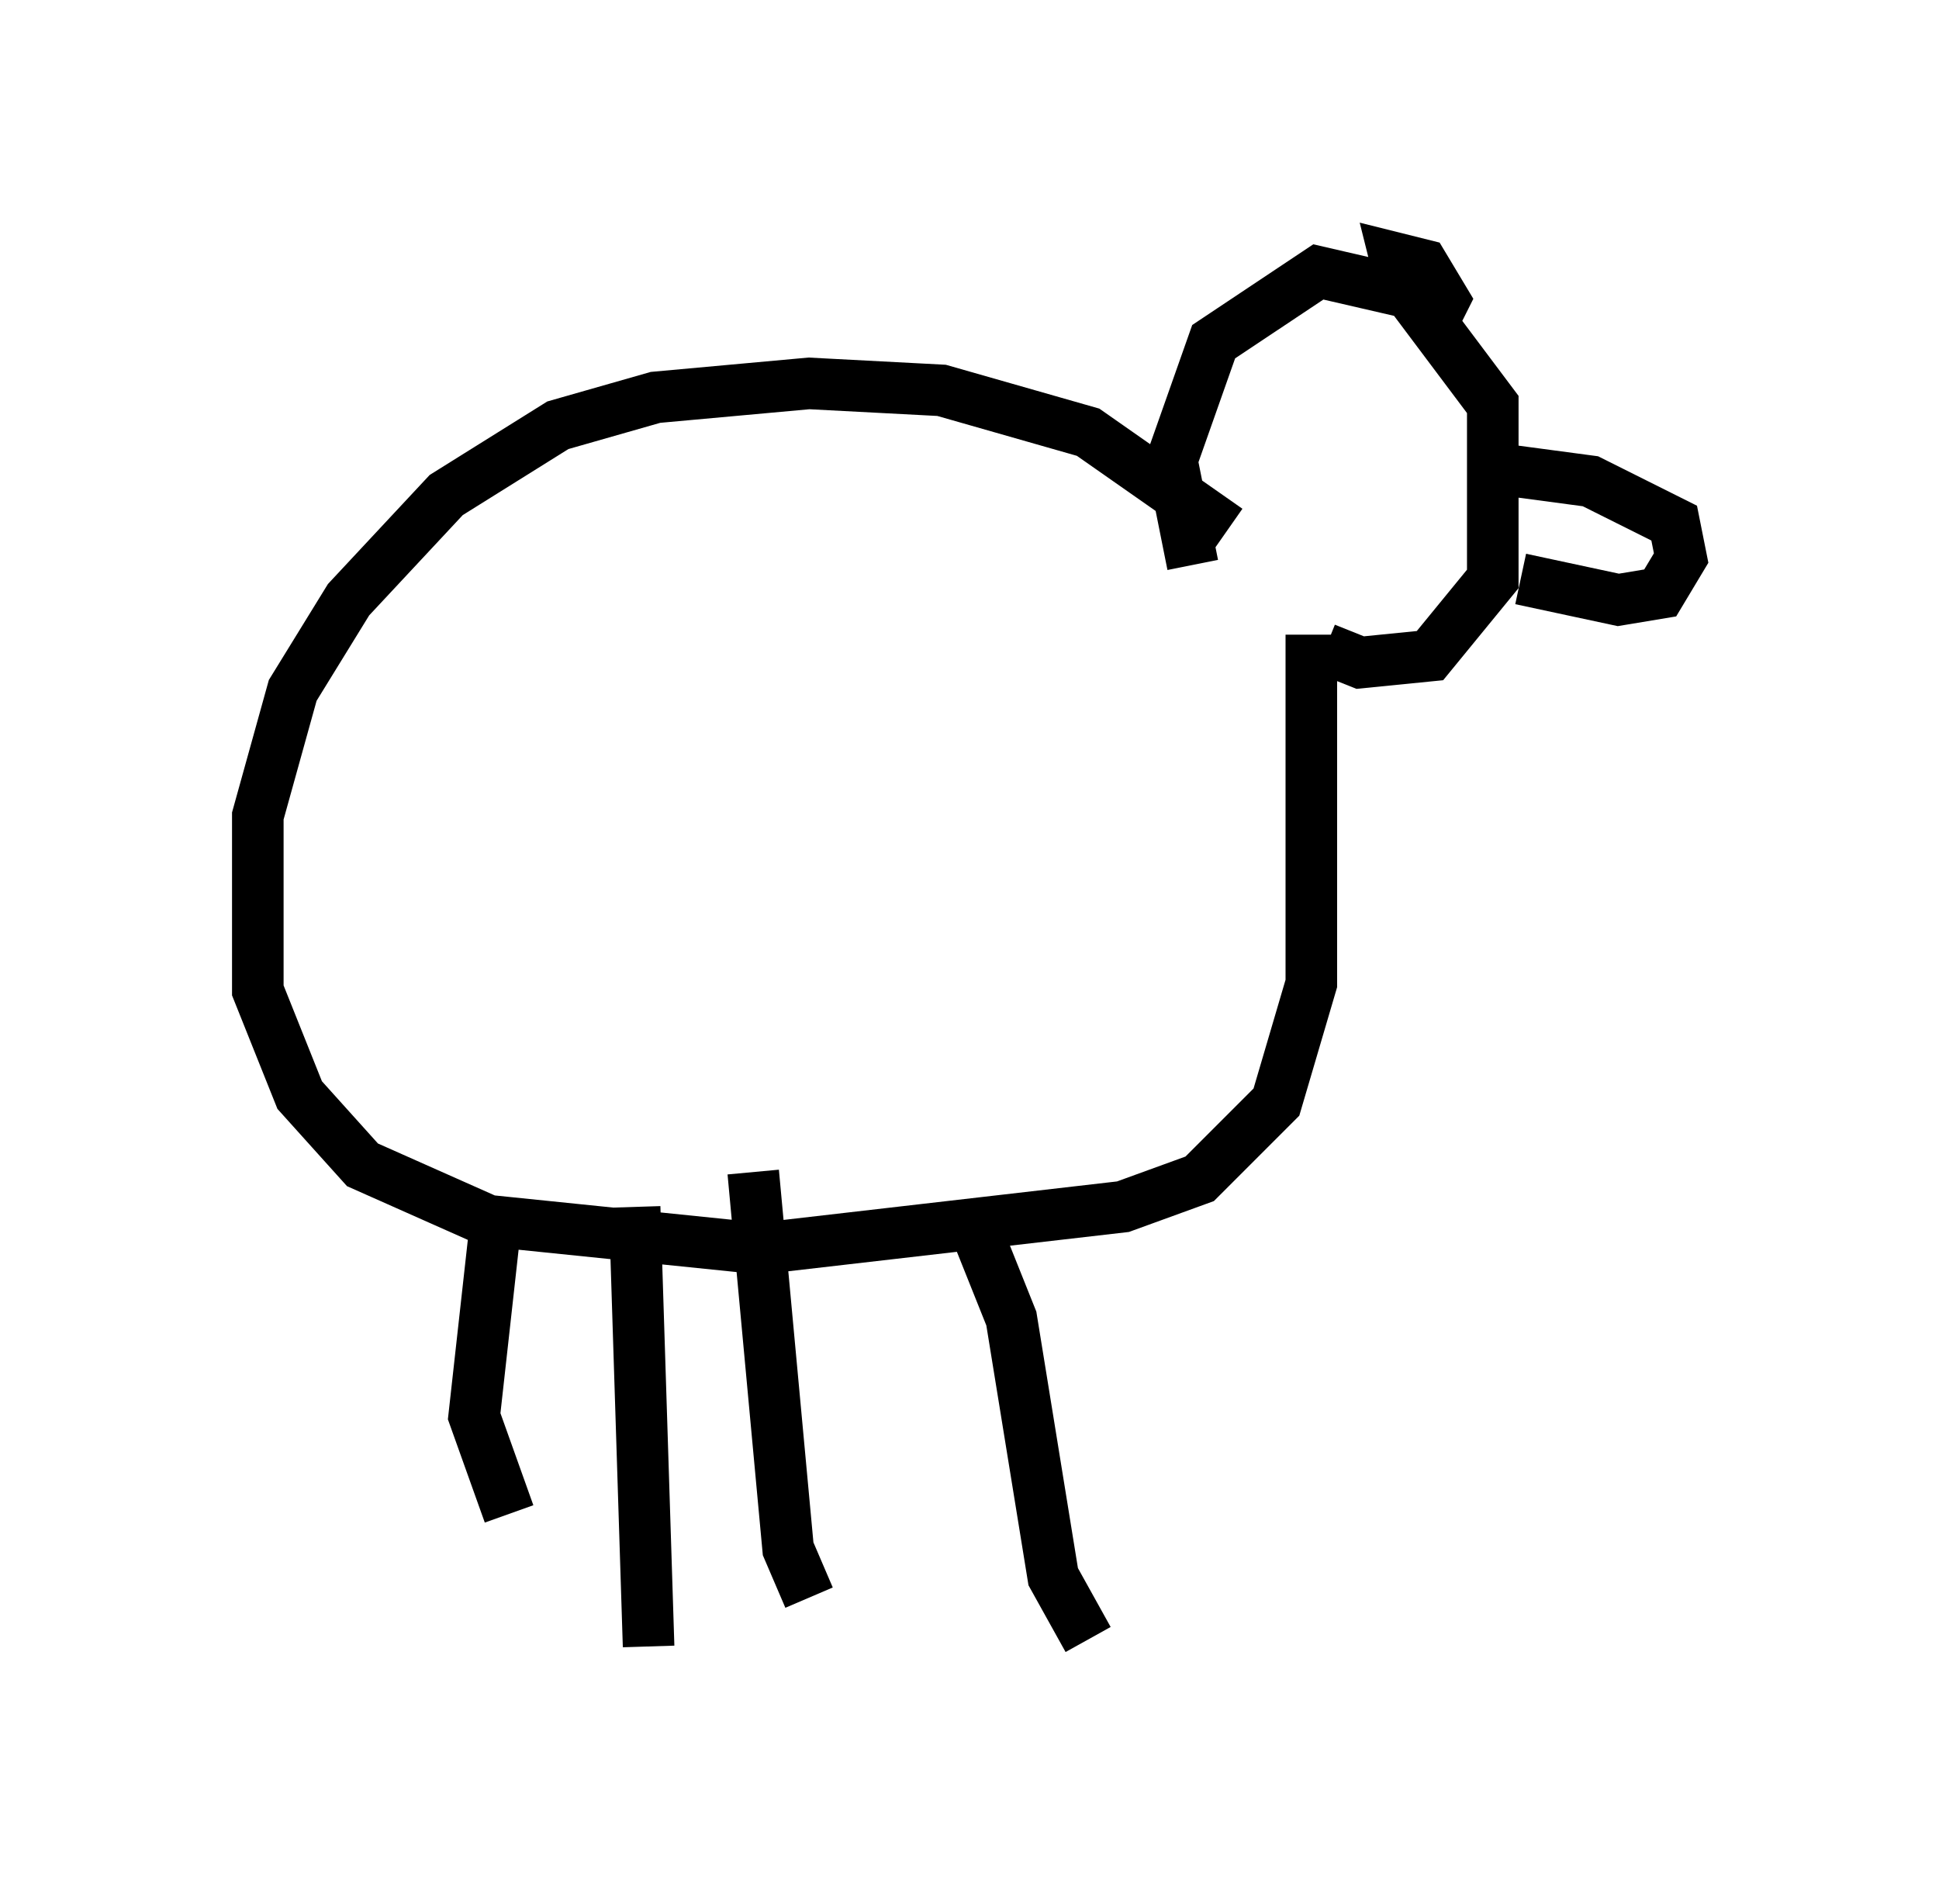 <?xml version="1.0" encoding="utf-8" ?>
<svg baseProfile="full" height="36.928" version="1.1" width="37.605" xmlns="http://www.w3.org/2000/svg" xmlns:ev="http://www.w3.org/2001/xml-events" xmlns:xlink="http://www.w3.org/1999/xlink"><defs /><rect fill="white" height="36.928" width="37.605" x="0" y="0" /><path d="M25.703, 12.307 m-1.894, -2.03 l-2.706, -1.894 -2.842, -0.812 l-2.571, -0.135 -2.977, 0.271 l-1.894, 0.541 -2.165, 1.353 l-1.894, 2.03 -1.083, 1.759 l-0.677, 2.436 0.0, 3.383 l0.812, 2.03 1.218, 1.353 l2.436, 1.083 5.277, 0.541 l7.036, -0.812 1.488, -0.541 l1.488, -1.488 0.677, -2.3 l0.0, -6.766 m0.271, 0.271 l0.677, 0.271 1.353, -0.135 l1.218, -1.488 0.0, -3.383 l-1.624, -2.165 -1.759, -0.406 l-2.03, 1.353 -0.812, 2.3 l0.406, 2.03 m5.683, -1.894 l2.03, 0.271 1.624, 0.812 l0.135, 0.677 -0.406, 0.677 l-0.812, 0.135 -1.894, -0.406 m-2.3, -5.683 l-0.135, -0.541 0.541, 0.135 l0.406, 0.677 -0.271, 0.541 m-8.931, 17.185 l0.812, 2.03 0.812, 5.007 l0.677, 1.218 m-6.495, -9.066 l0.677, 7.307 0.406, 0.947 m-3.383, -7.578 l0.271, 8.525 m-2.977, -8.119 l-0.406, 3.654 0.677, 1.894 " fill="none" stroke="black" stroke-width="1" /></svg>